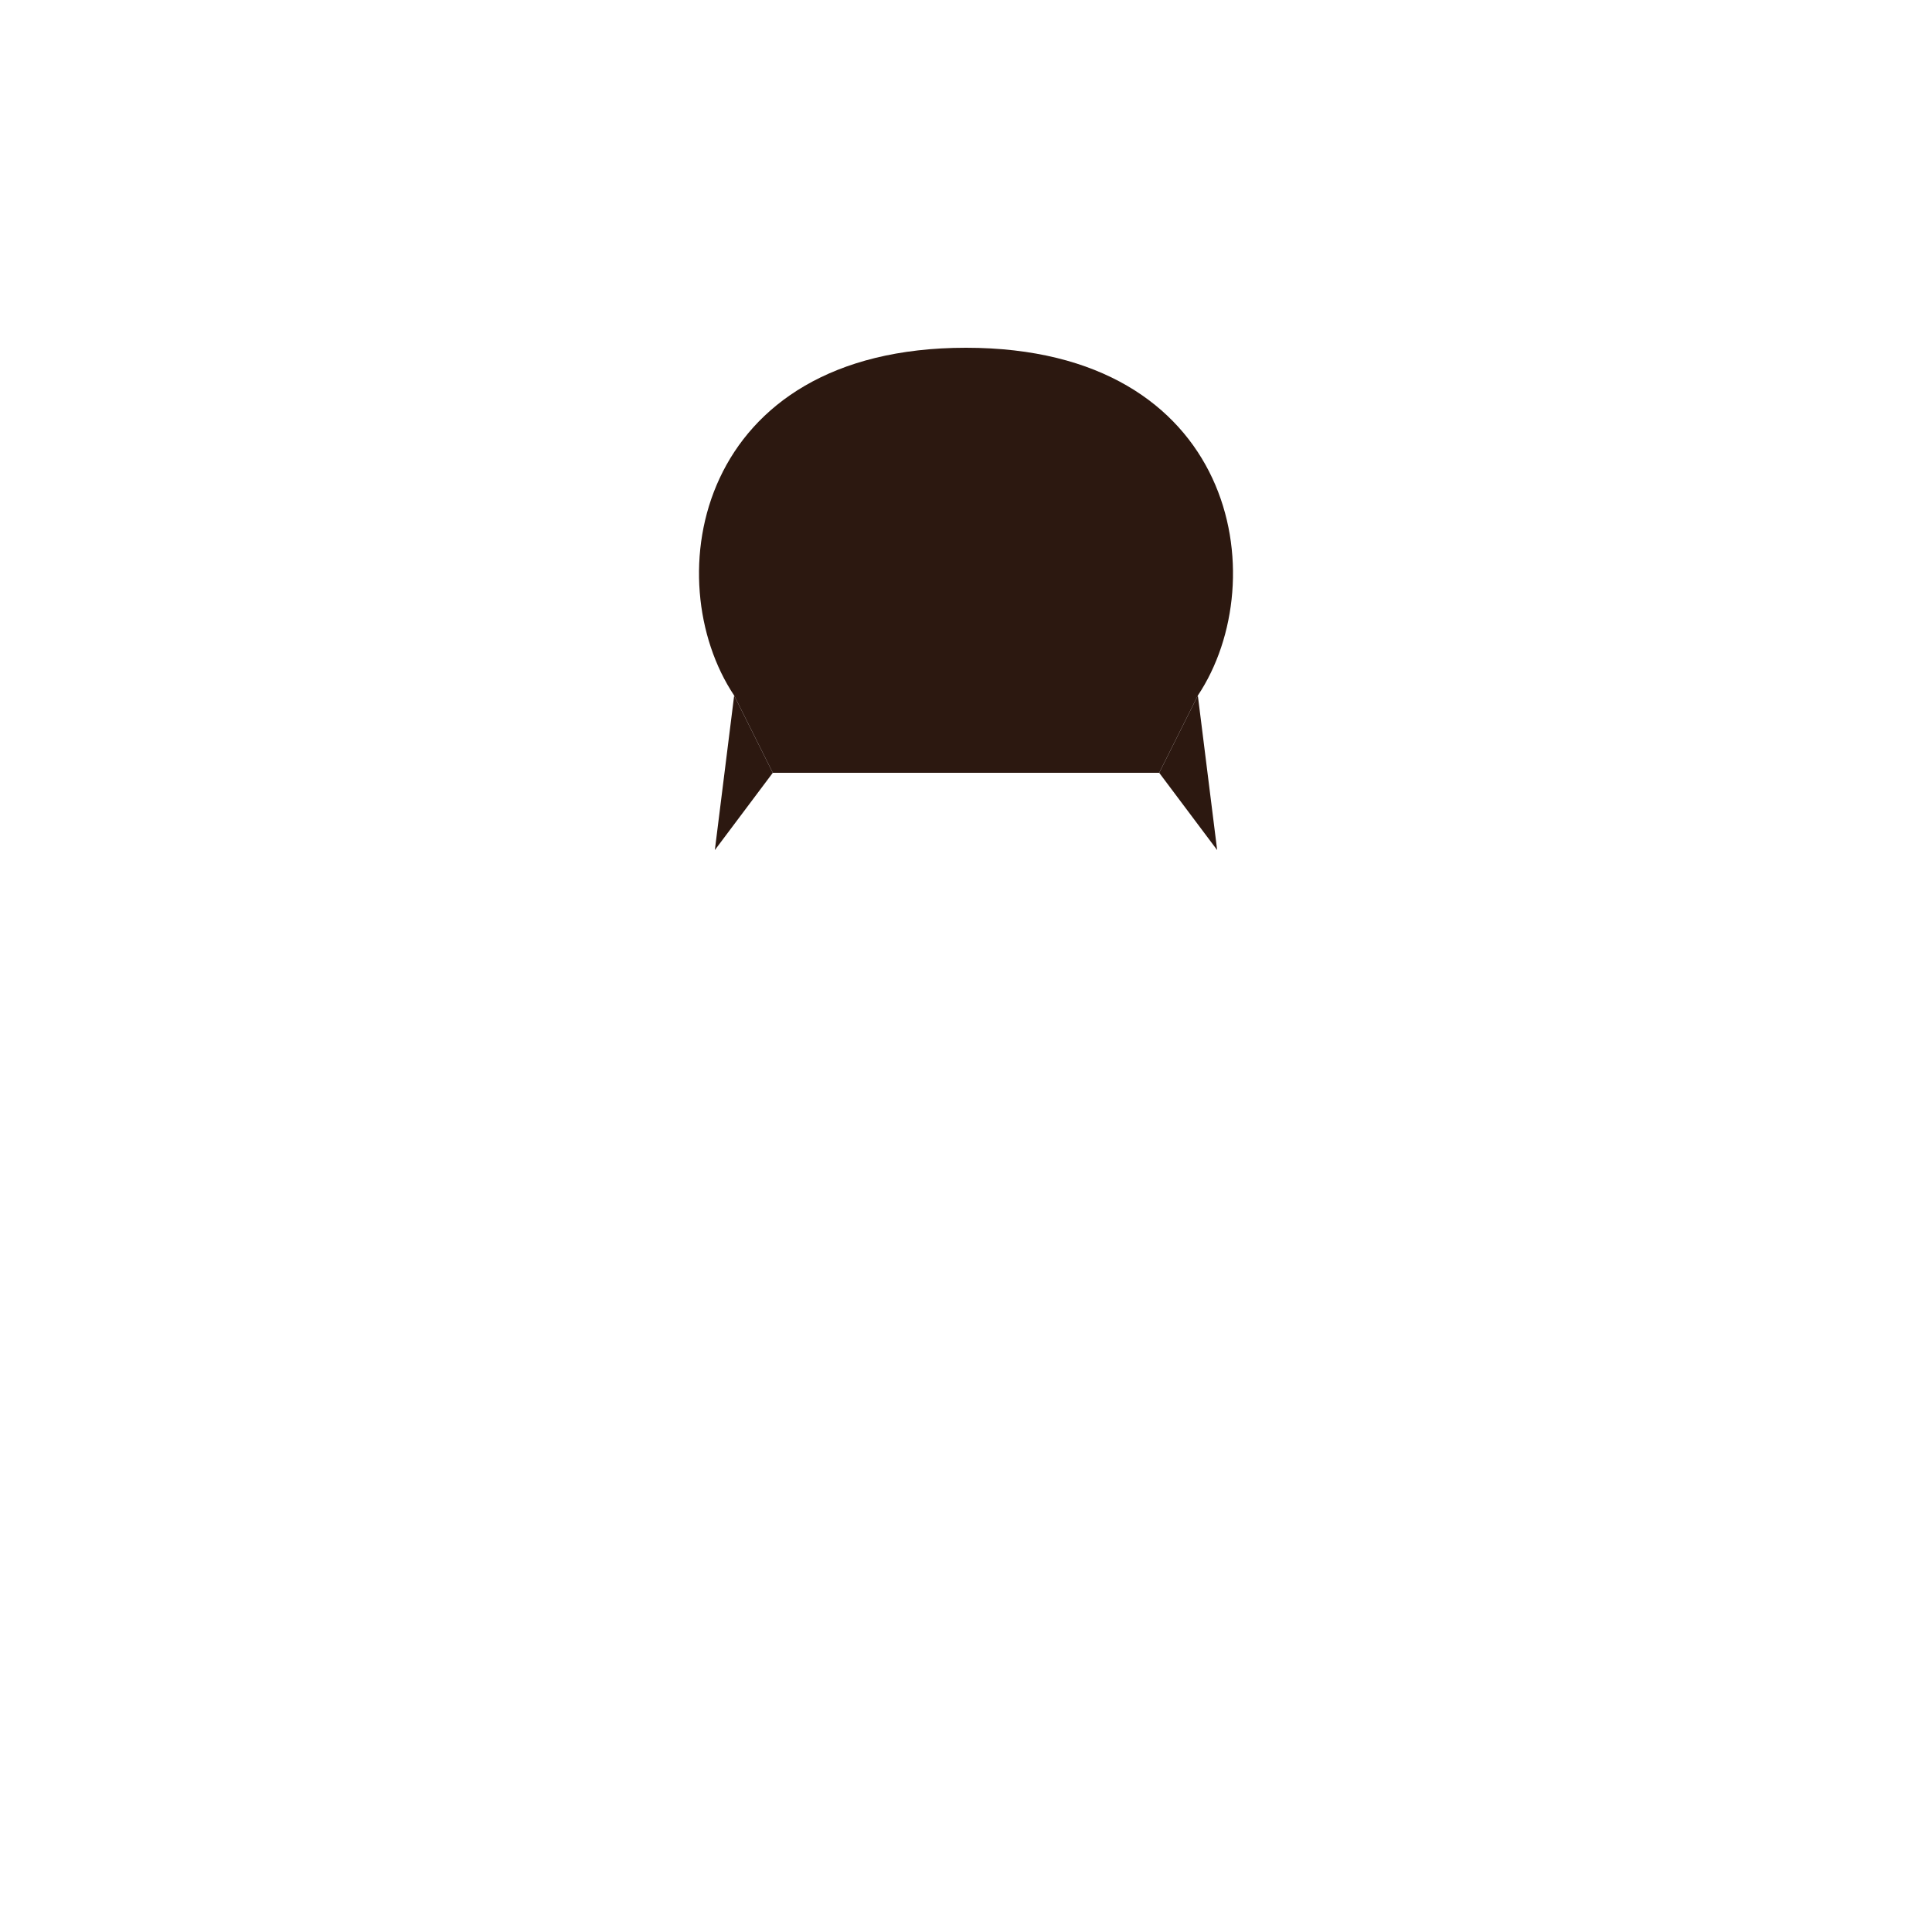 <svg xmlns="http://www.w3.org/2000/svg" viewBox="0 0 500 500">
  <!-- Black Hair Style -->
  <path d="M250 90 
           C180 90, 170 150, 190 180
           L200 200 L300 200
           L310 180
           C330 150, 320 90, 250 90
           Z" fill="#2C1810"/>
  
  <!-- Side Hair -->
  <path d="M190 180 L185 220 L200 200 Z" fill="#2C1810"/>
  <path d="M310 180 L315 220 L300 200 Z" fill="#2C1810"/>
</svg>